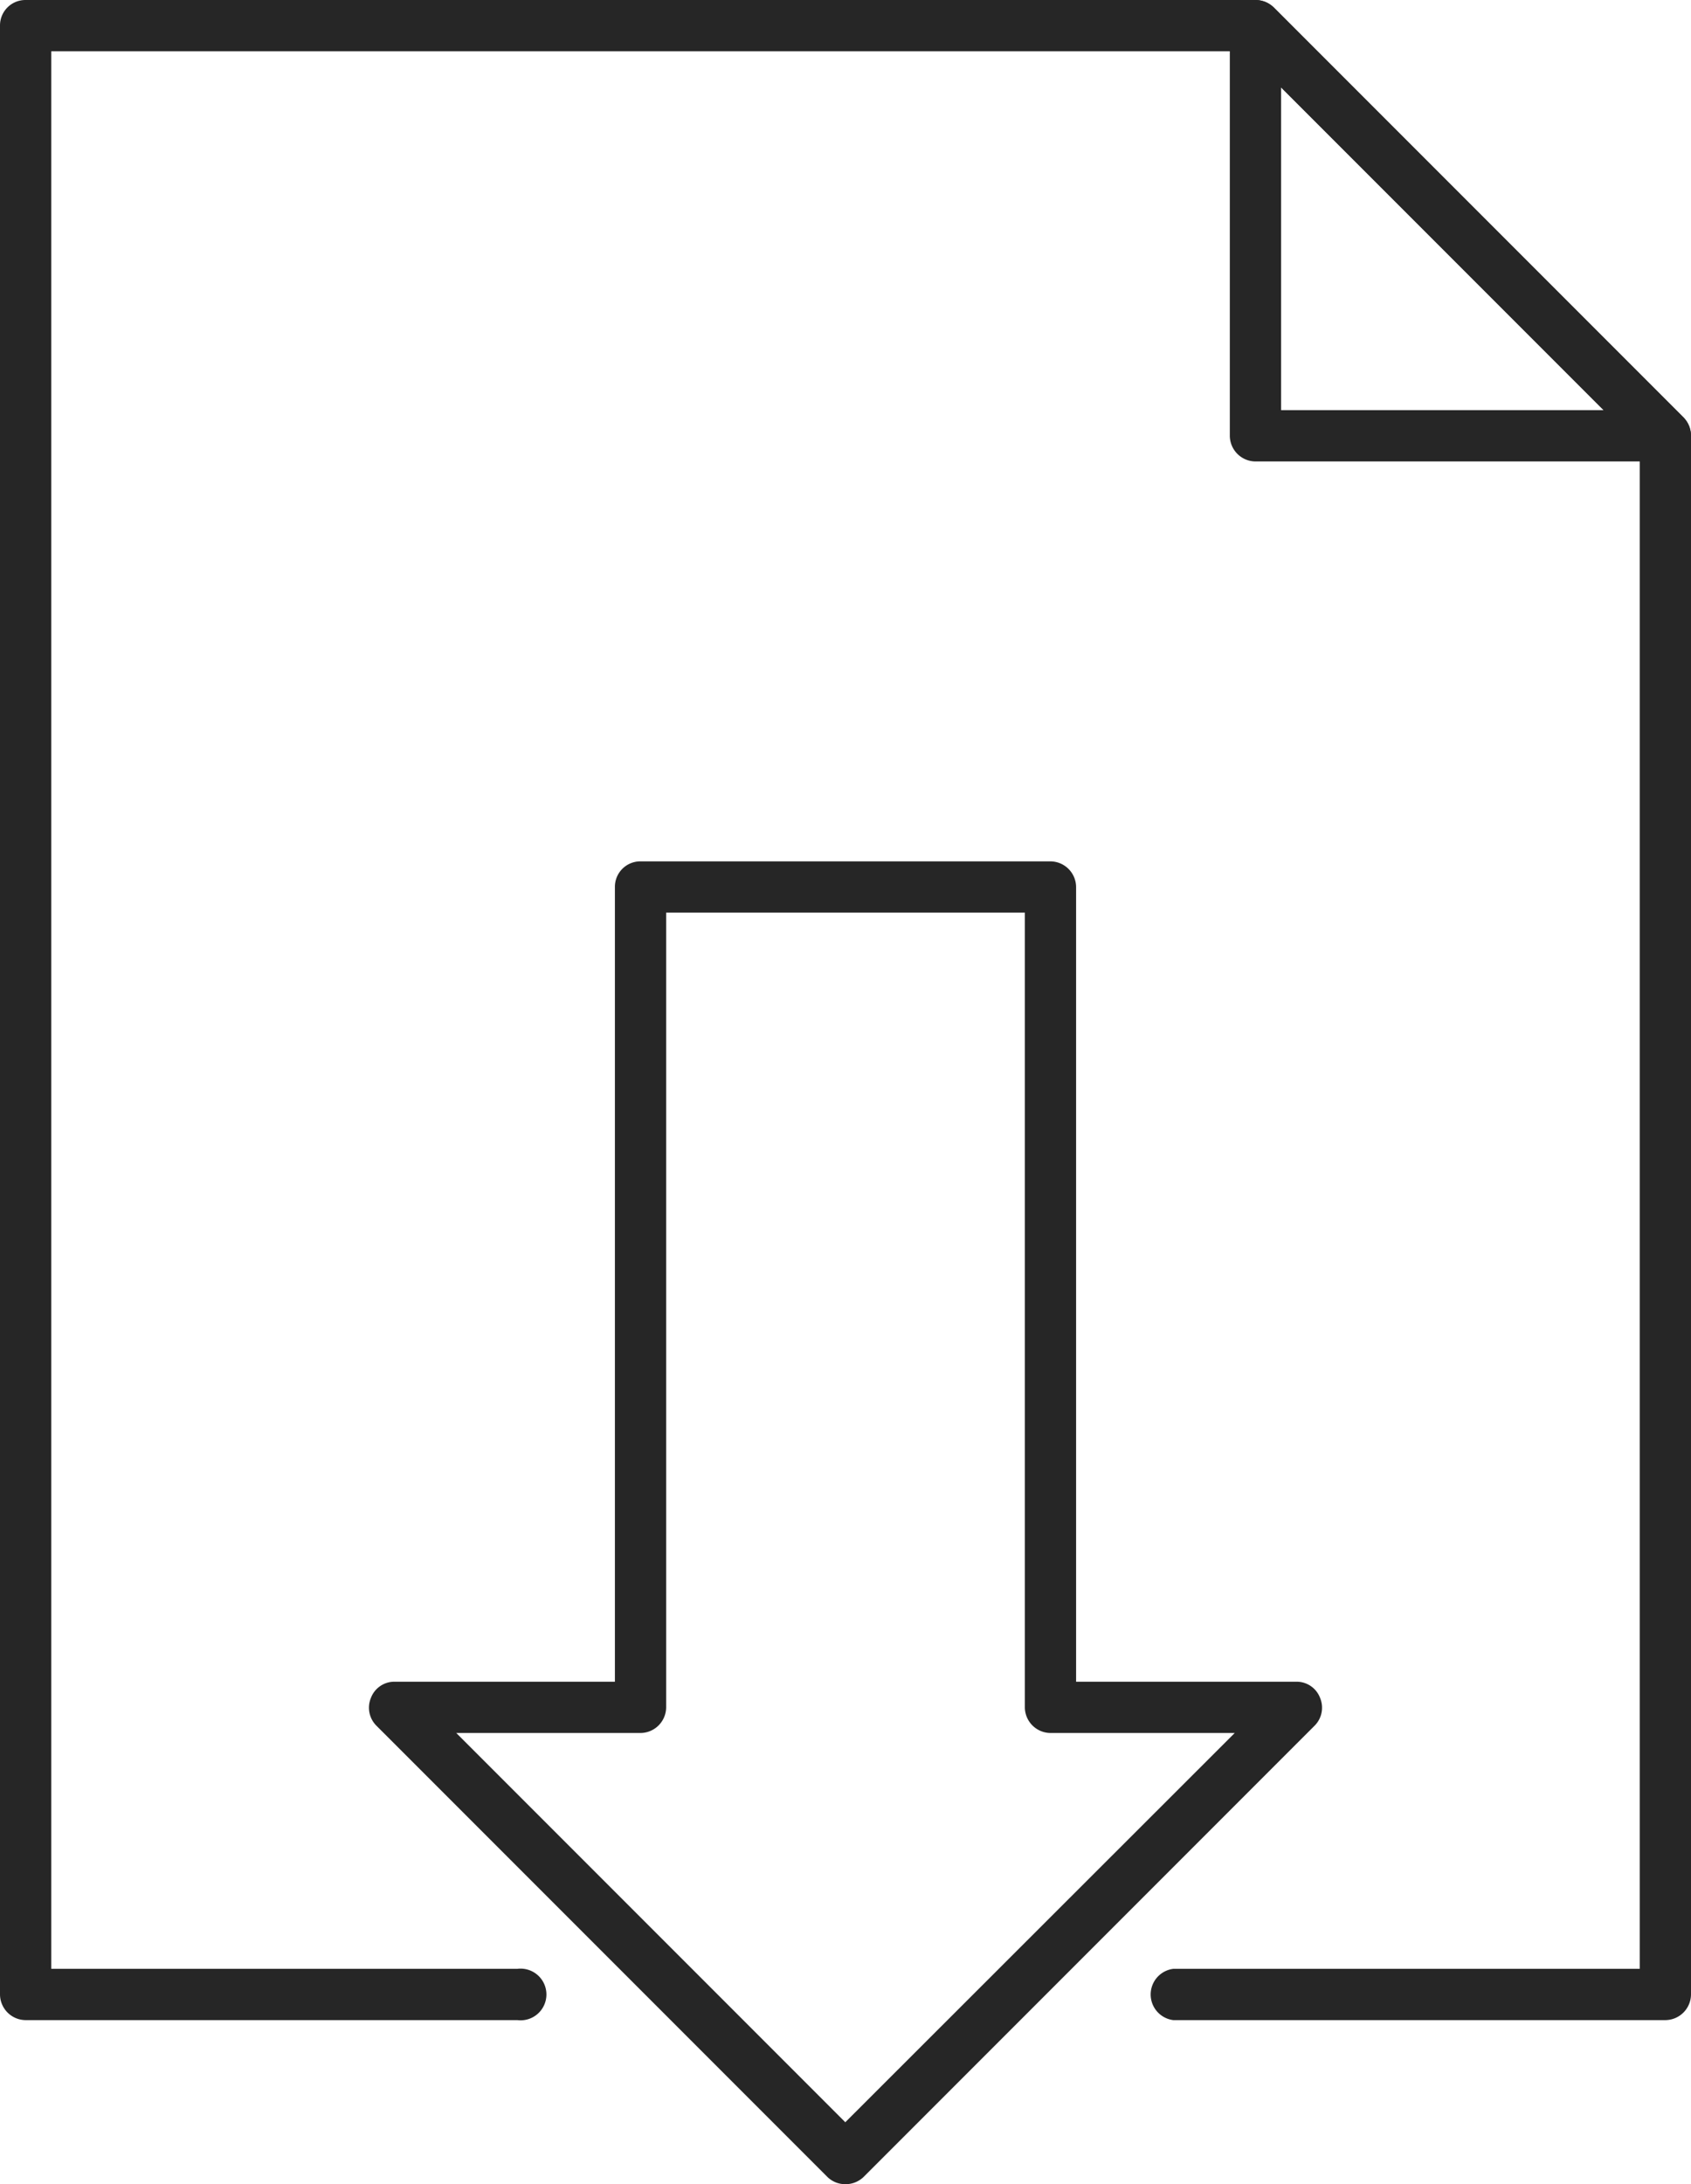 <svg xmlns="http://www.w3.org/2000/svg" viewBox="0 0 41.25 53.25"><defs><style>.cls-1{fill:#262626;}</style></defs><g id="Слой_2" data-name="Слой 2"><g id="Layer_1" data-name="Layer 1"><path class="cls-1" d="M40.62,49.25h-12a.63.63,0,0,1,0-1.25H40V10.88L30.37,1.25H1.25V48H12.62a.63.63,0,1,1,0,1.25H.62A.63.63,0,0,1,0,48.62V.62A.62.62,0,0,1,.62,0h30a.67.67,0,0,1,.45.18l10,10a.67.67,0,0,1,.18.44v38A.63.63,0,0,1,40.62,49.25Z"/><path class="cls-1" d="M40.62,11.25h-10a.63.63,0,0,1-.62-.63V.62a.61.61,0,0,1,.39-.57.62.62,0,0,1,.68.13l10,10a.62.62,0,0,1,.13.68A.61.61,0,0,1,40.62,11.25ZM31.25,10h7.87L31.25,2.13Z"/><path class="cls-1" d="M20.62,53.25a.62.62,0,0,1-.44-.18l-11-11a.62.62,0,0,1-.13-.68A.61.61,0,0,1,9.62,41H15V21.62a.62.62,0,0,1,.62-.62h10a.63.63,0,0,1,.63.62V41h5.37a.61.61,0,0,1,.58.39.62.62,0,0,1-.13.68l-11,11A.63.63,0,0,1,20.62,53.25Zm-9.49-11,9.49,9.49,9.5-9.49h-4.5a.63.63,0,0,1-.62-.63V22.25H16.25V41.62a.63.63,0,0,1-.63.63Z"/></g></g></svg>